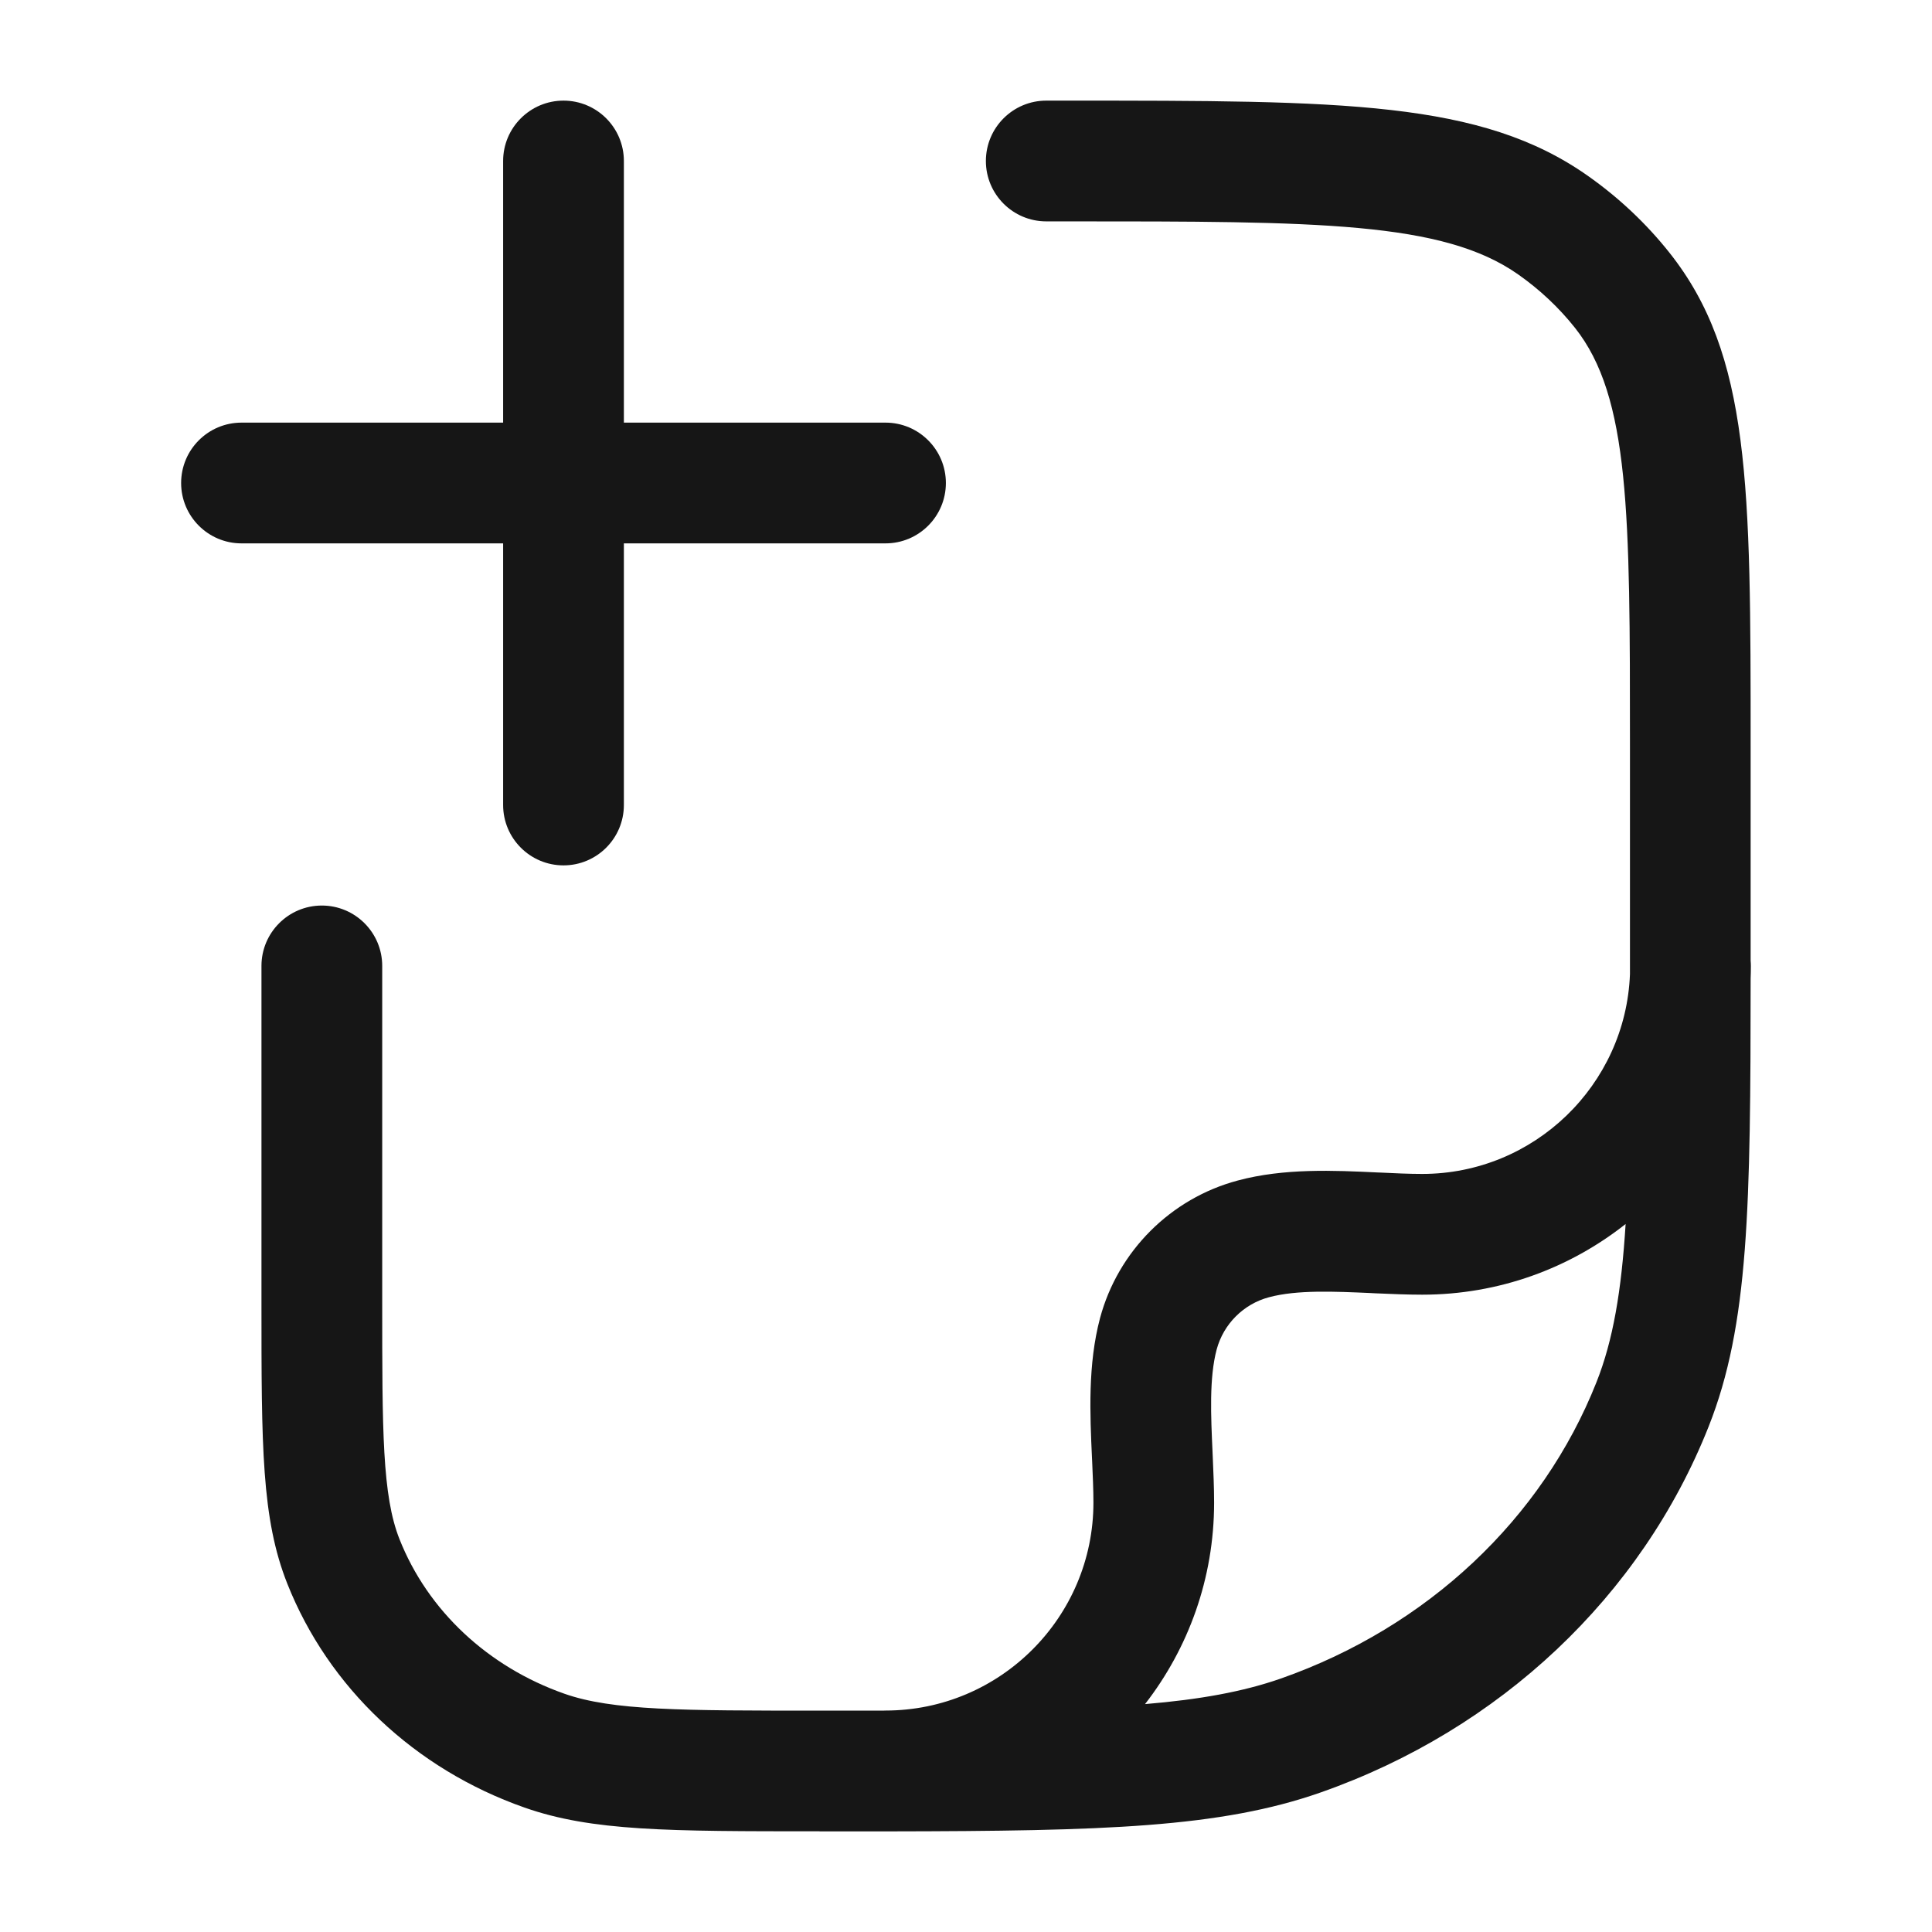 <svg width="24" height="24" viewBox="0 0 24 24" fill="none" xmlns="http://www.w3.org/2000/svg">
<path d="M7.75 2C7.75 1.586 7.414 1.25 7 1.25C6.586 1.25 6.25 1.586 6.25 2V5.25H3C2.586 5.25 2.25 5.586 2.25 6C2.25 6.414 2.586 6.75 3 6.75H6.25V10C6.25 10.414 6.586 10.75 7 10.75C7.414 10.75 7.75 10.414 7.75 10V6.75H11C11.414 6.75 11.75 6.414 11.75 6C11.75 5.586 11.414 5.25 11 5.25H7.75V2Z" fill="#161616"/>
<path fill-rule="evenodd" clip-rule="evenodd" d="M10.181 22.749C8.299 22.749 7.354 22.749 6.515 22.454C5.154 21.976 4.081 20.963 3.569 19.673C3.248 18.864 3.248 17.967 3.248 16.181V11.999C3.248 11.585 3.584 11.249 3.998 11.249C4.412 11.249 4.748 11.585 4.748 11.999V16.181C4.748 17.777 4.748 18.578 4.963 19.121C5.314 20.007 6.061 20.706 7.011 21.04C7.609 21.25 8.468 21.25 10.18 21.25C10.454 21.25 10.716 21.25 10.967 21.25C10.978 21.249 10.989 21.249 11 21.249C12.424 21.249 13.583 20.09 13.583 18.666C13.583 18.506 13.575 18.333 13.567 18.151L13.565 18.111C13.54 17.567 13.512 16.95 13.665 16.374C13.888 15.542 14.543 14.887 15.375 14.665C15.952 14.51 16.571 14.539 17.117 14.565L17.147 14.566C17.331 14.575 17.506 14.583 17.667 14.583C19.057 14.583 20.195 13.479 20.248 12.101L20.248 9.273C20.248 6.382 20.248 4.931 19.563 4.07C19.364 3.82 19.129 3.599 18.862 3.411C17.925 2.75 16.369 2.75 13.27 2.75H12.997C12.583 2.75 12.247 2.414 12.247 2C12.247 1.586 12.583 1.25 12.997 1.25H13.27C16.685 1.25 18.4 1.25 19.726 2.185C20.109 2.455 20.449 2.775 20.736 3.136C21.747 4.407 21.747 6.033 21.747 9.273L21.747 11.933C21.749 11.955 21.75 11.977 21.75 12C21.75 12.053 21.749 12.105 21.747 12.157C21.746 14.988 21.727 16.456 21.225 17.722C20.39 19.828 18.634 21.484 16.407 22.266C15.159 22.704 13.714 22.746 11.058 22.75C11.038 22.75 11.019 22.75 10.999 22.75C10.738 22.75 10.465 22.75 10.179 22.75L10.181 22.749ZM15.912 20.851C15.443 21.015 14.906 21.112 14.224 21.169C14.761 20.477 15.082 19.609 15.082 18.667C15.082 18.476 15.073 18.282 15.065 18.091L15.063 18.048L15.063 18.045C15.042 17.588 15.02 17.115 15.114 16.763C15.199 16.448 15.447 16.199 15.763 16.115C16.111 16.021 16.578 16.043 17.032 16.063L17.047 16.064L17.087 16.066C17.279 16.074 17.475 16.083 17.667 16.083C18.62 16.083 19.498 15.755 20.194 15.205C20.142 16.038 20.038 16.651 19.832 17.17C19.158 18.871 17.729 20.213 15.912 20.851Z" fill="#161616"/>
</svg>
